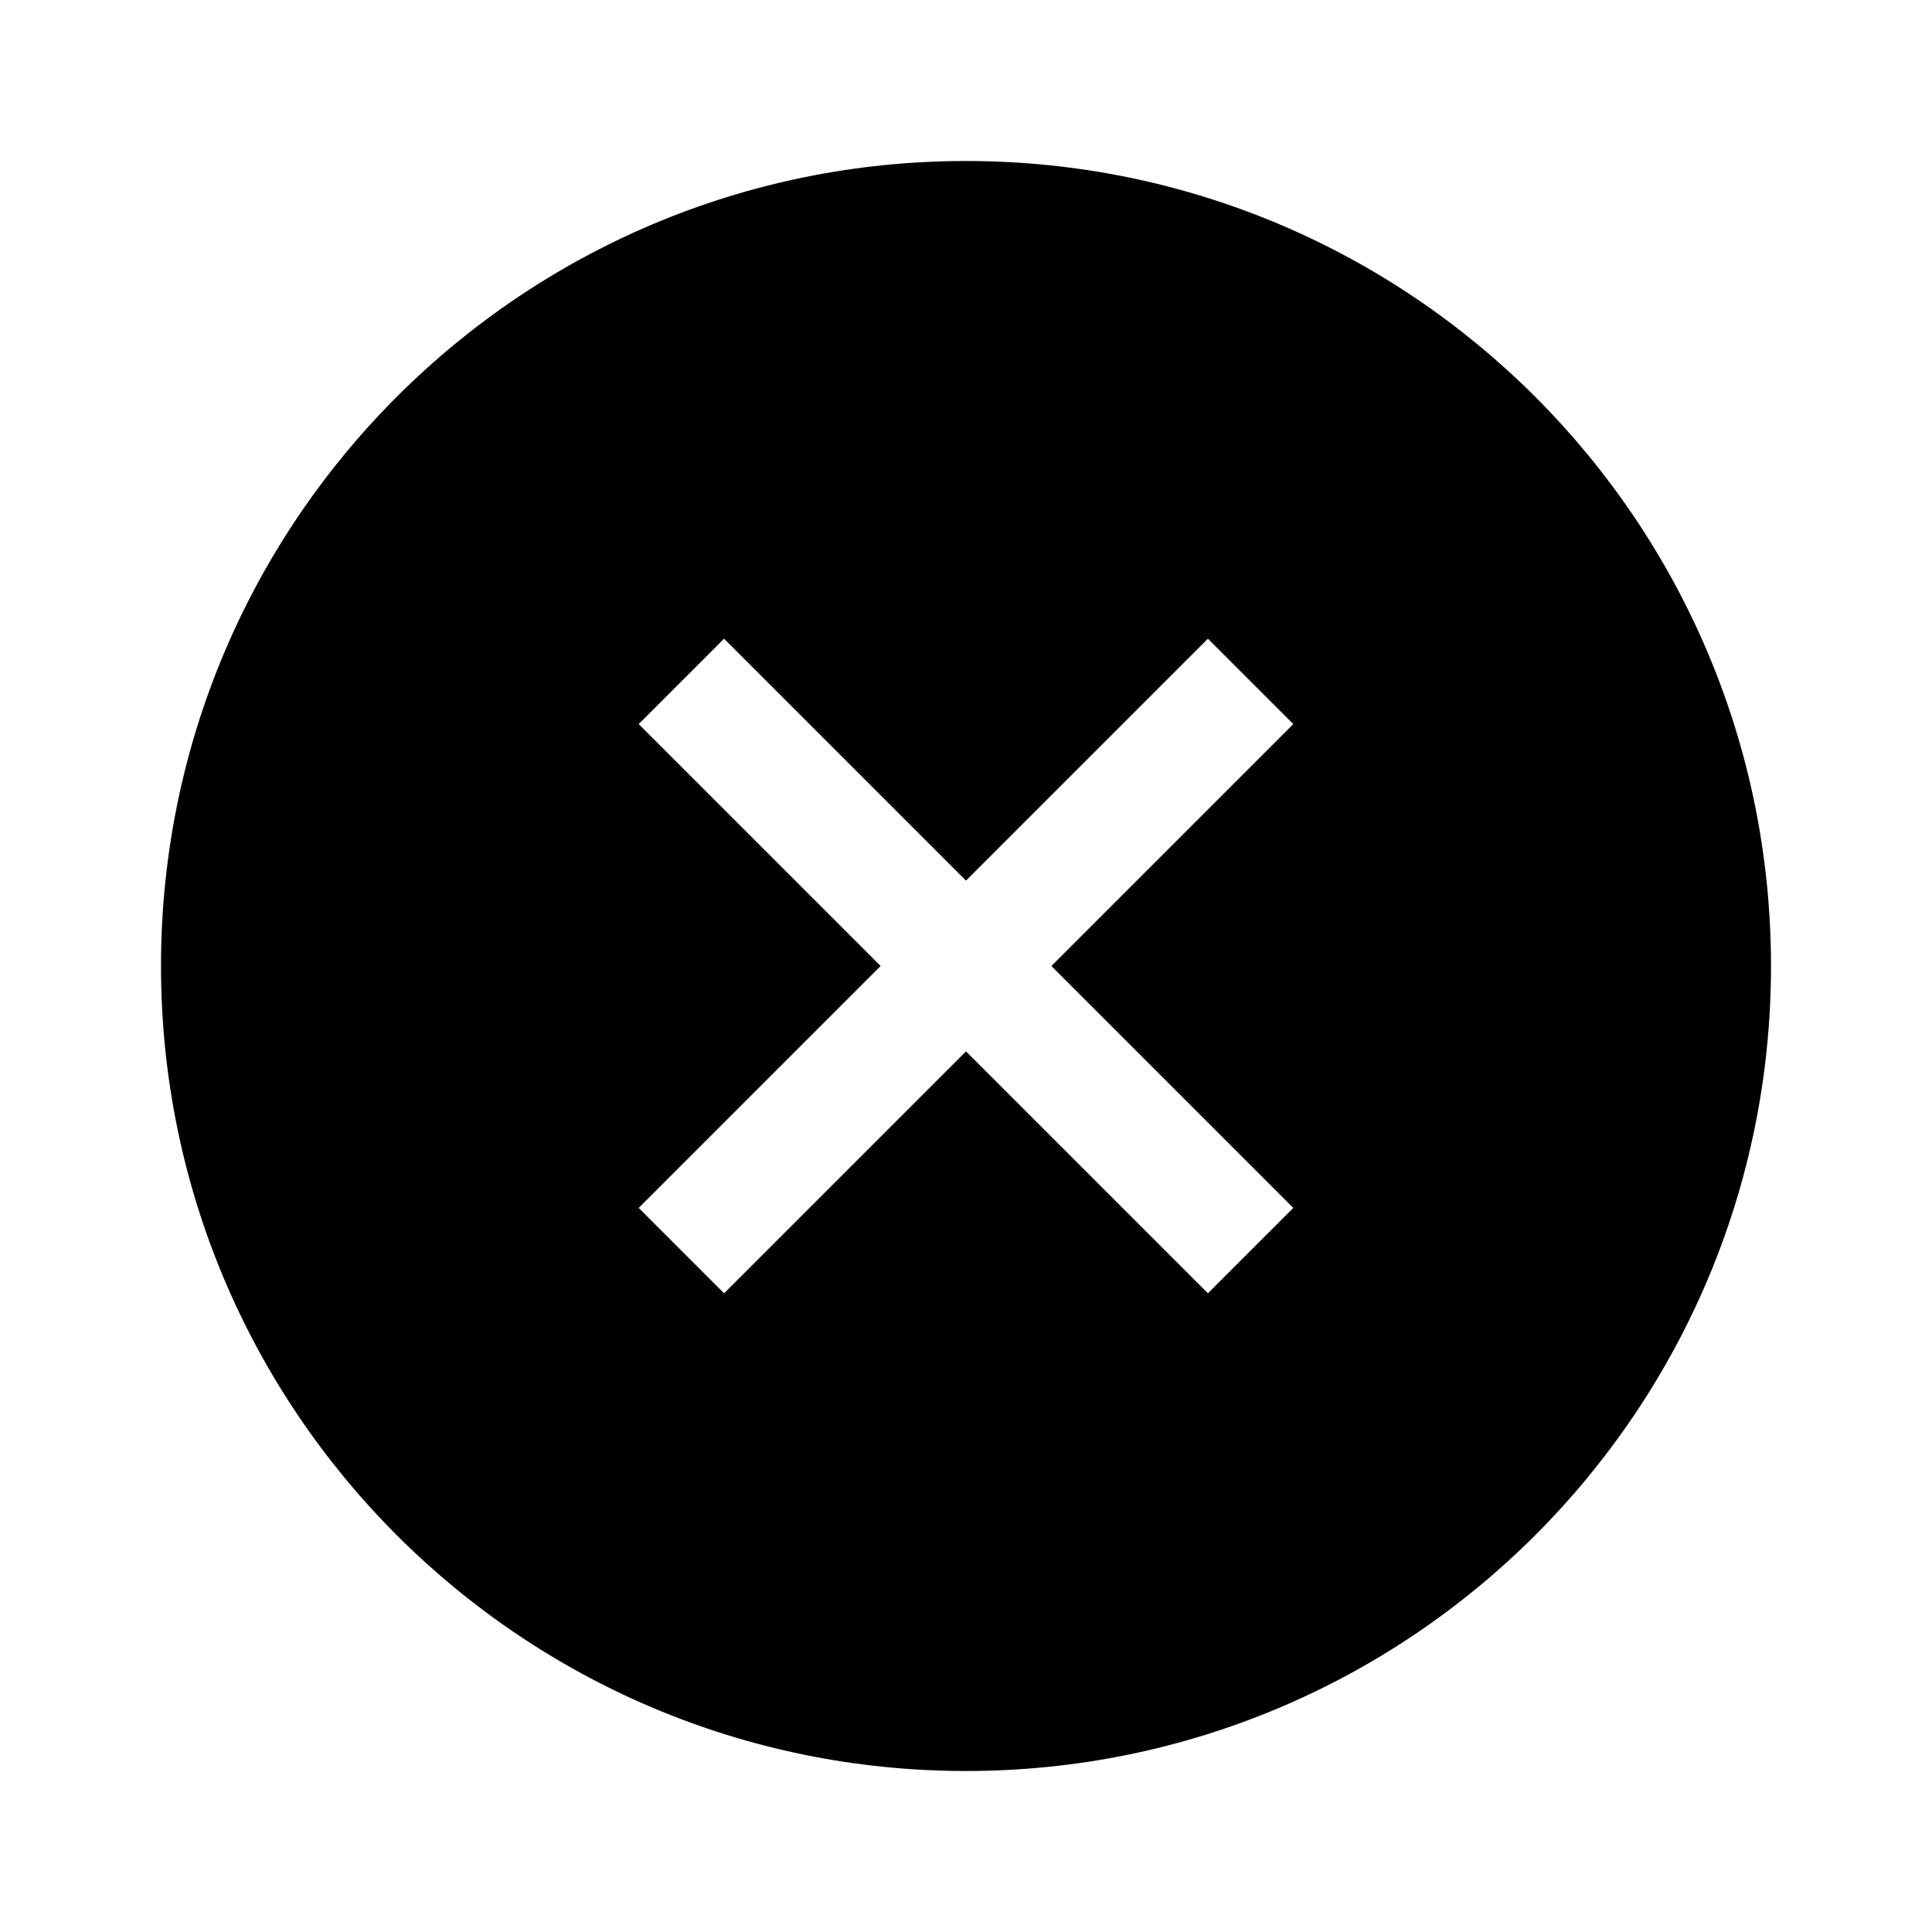 <?xml version="1.0" encoding="UTF-8"?>
<svg width="72px" height="72px" viewBox="0 0 72 72" version="1.1" xmlns="http://www.w3.org/2000/svg" xmlns:xlink="http://www.w3.org/1999/xlink">
    <!-- Generator: Sketch 52.2 (67145) - http://www.bohemiancoding.com/sketch -->
    <title>icons_filled_close2</title>
    <desc>Created with Sketch.</desc>
    <g id="icons_filled_close2" stroke="none" stroke-width="1" fill="none" fill-rule="evenodd">
        <g id="common_icons_miniprogram" fill="#000000" fill-rule="nonzero">
            <path d="M39.182,36 L48.198,26.984 L45.016,23.802 L36,32.818 L26.984,23.802 L23.802,26.984 L32.818,36 L23.802,45.016 L26.984,48.198 L36,39.182 L45.016,48.198 L48.198,45.016 L39.182,36 Z M36,66 C19.431,66 6,52.569 6,36 C6,19.431 19.431,6 36,6 C52.569,6 66,19.431 66,36 C66,52.569 52.569,66 36,66 Z" id="Combined-Shape"></path>
        </g>
    </g>
</svg>